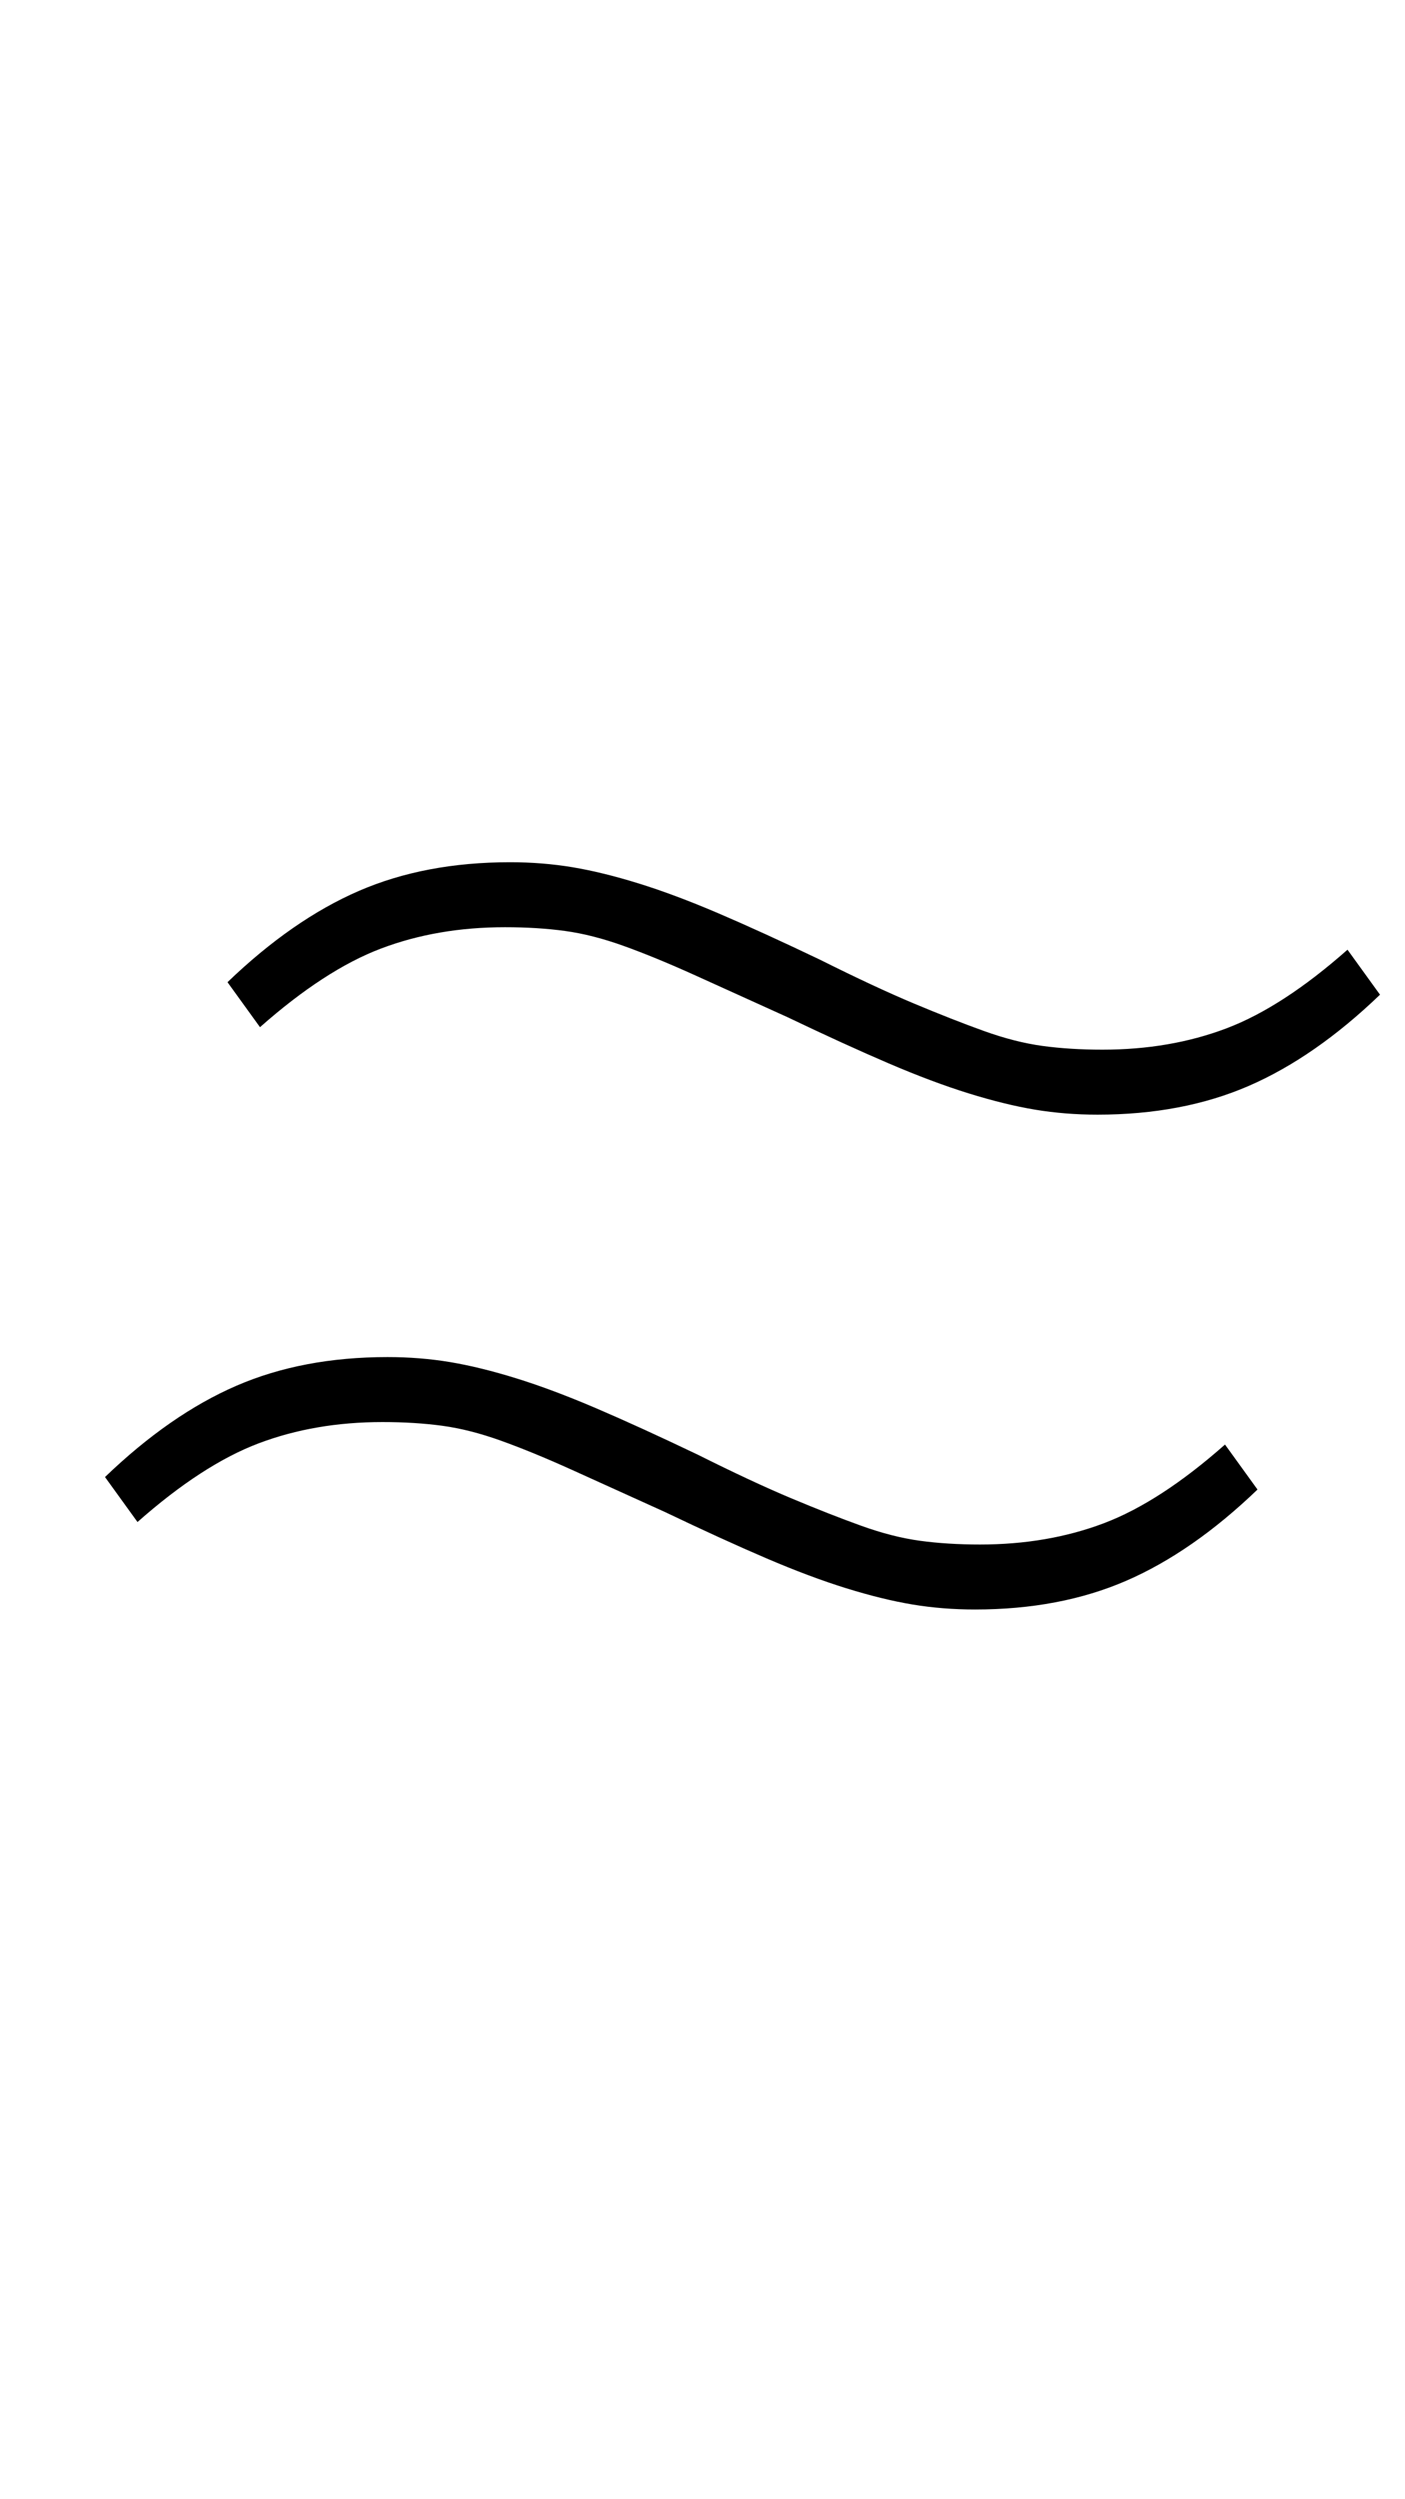 <?xml version="1.0" standalone="no"?>
<!DOCTYPE svg PUBLIC "-//W3C//DTD SVG 1.1//EN" "http://www.w3.org/Graphics/SVG/1.1/DTD/svg11.dtd" >
<svg xmlns="http://www.w3.org/2000/svg" xmlns:xlink="http://www.w3.org/1999/xlink" version="1.1" viewBox="-10 0 562 1000">
  <g transform="matrix(1 0 0 -1 0 800)">
   <path fill="currentColor"
d="M429 354q-13 0 -25 2t-26.5 6.5t-32 12t-40.5 18.5q-22 10 -37.5 17t-28 11.5t-23.5 6t-24 1.5q-27 0 -49.5 -8.5t-48.5 -31.5l-13 18q26 25 52.5 36.5t60.5 11.5q13 0 25 -2t26.5 -6.5t32 -12t40.5 -18.5q22 -11 37.5 -17.5t28 -11t23.5 -6t24 -1.5q27 0 49.5 8.5
t48.5 31.5l13 -18q-26 -25 -52.5 -36.5t-60.5 -11.5zM380 156q-13 0 -25 2t-26.5 6.5t-32 12t-40.5 18.5q-22 10 -37.5 17t-28 11.5t-23.5 6t-24 1.5q-27 0 -49.5 -8.5t-48.5 -31.5l-13 18q26 25 52.5 36.5t60.5 11.5q13 0 25 -2t26.5 -6.5t32 -12t40.5 -18.5
q22 -11 37.5 -17.5t28 -11t23.5 -6t24 -1.5q27 0 49.5 8.5t48.5 31.5l13 -18q-26 -25 -52.5 -36.5t-60.5 -11.5z" />
  </g>

</svg>
